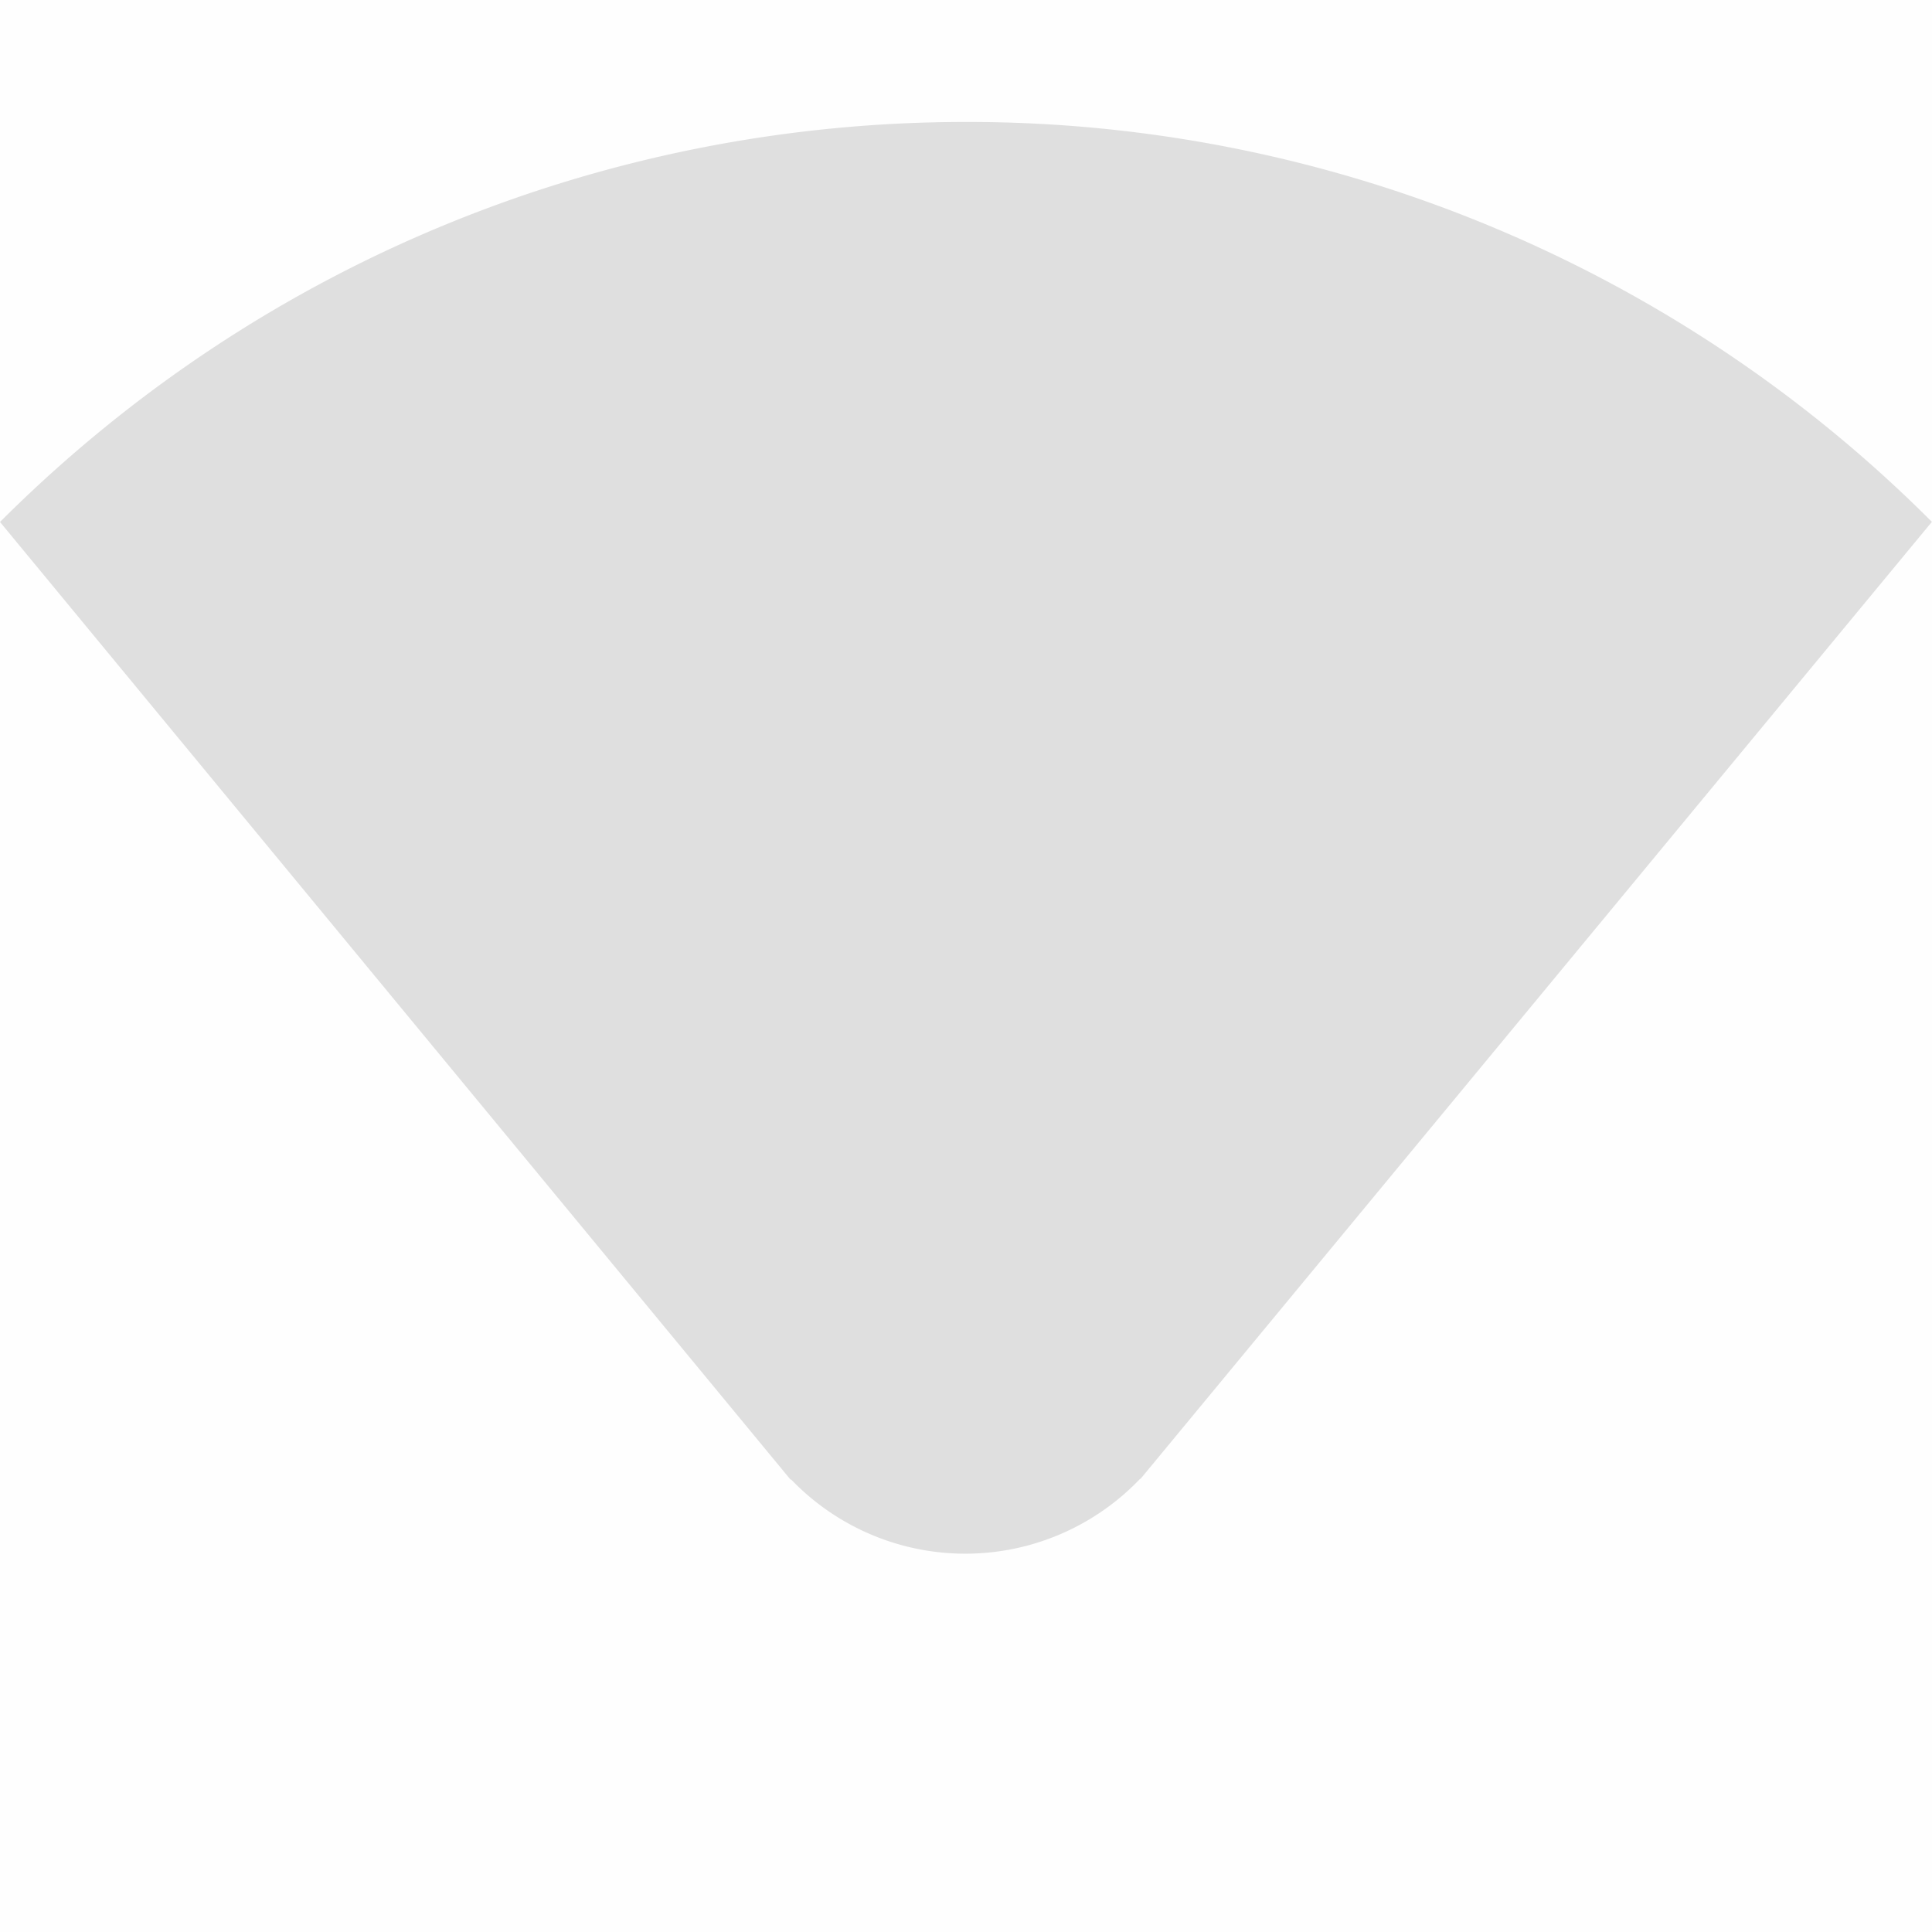 <svg viewBox='0 0 16.001 16' xmlns='http://www.w3.org/2000/svg'><path color='#bebebe' d='M16 16V0H0v16z' fill='gray' fill-opacity='.01'/><path d='M8 1.01c-2.895 0-5.79 1.105-8 3.313l6.547 7.931h.006a2 2 0 0 0 2.889-.006h.004L16 4.322A11.283 11.283 0 0 0 8 1.01z' fill='#dfdfdf'/></svg>
